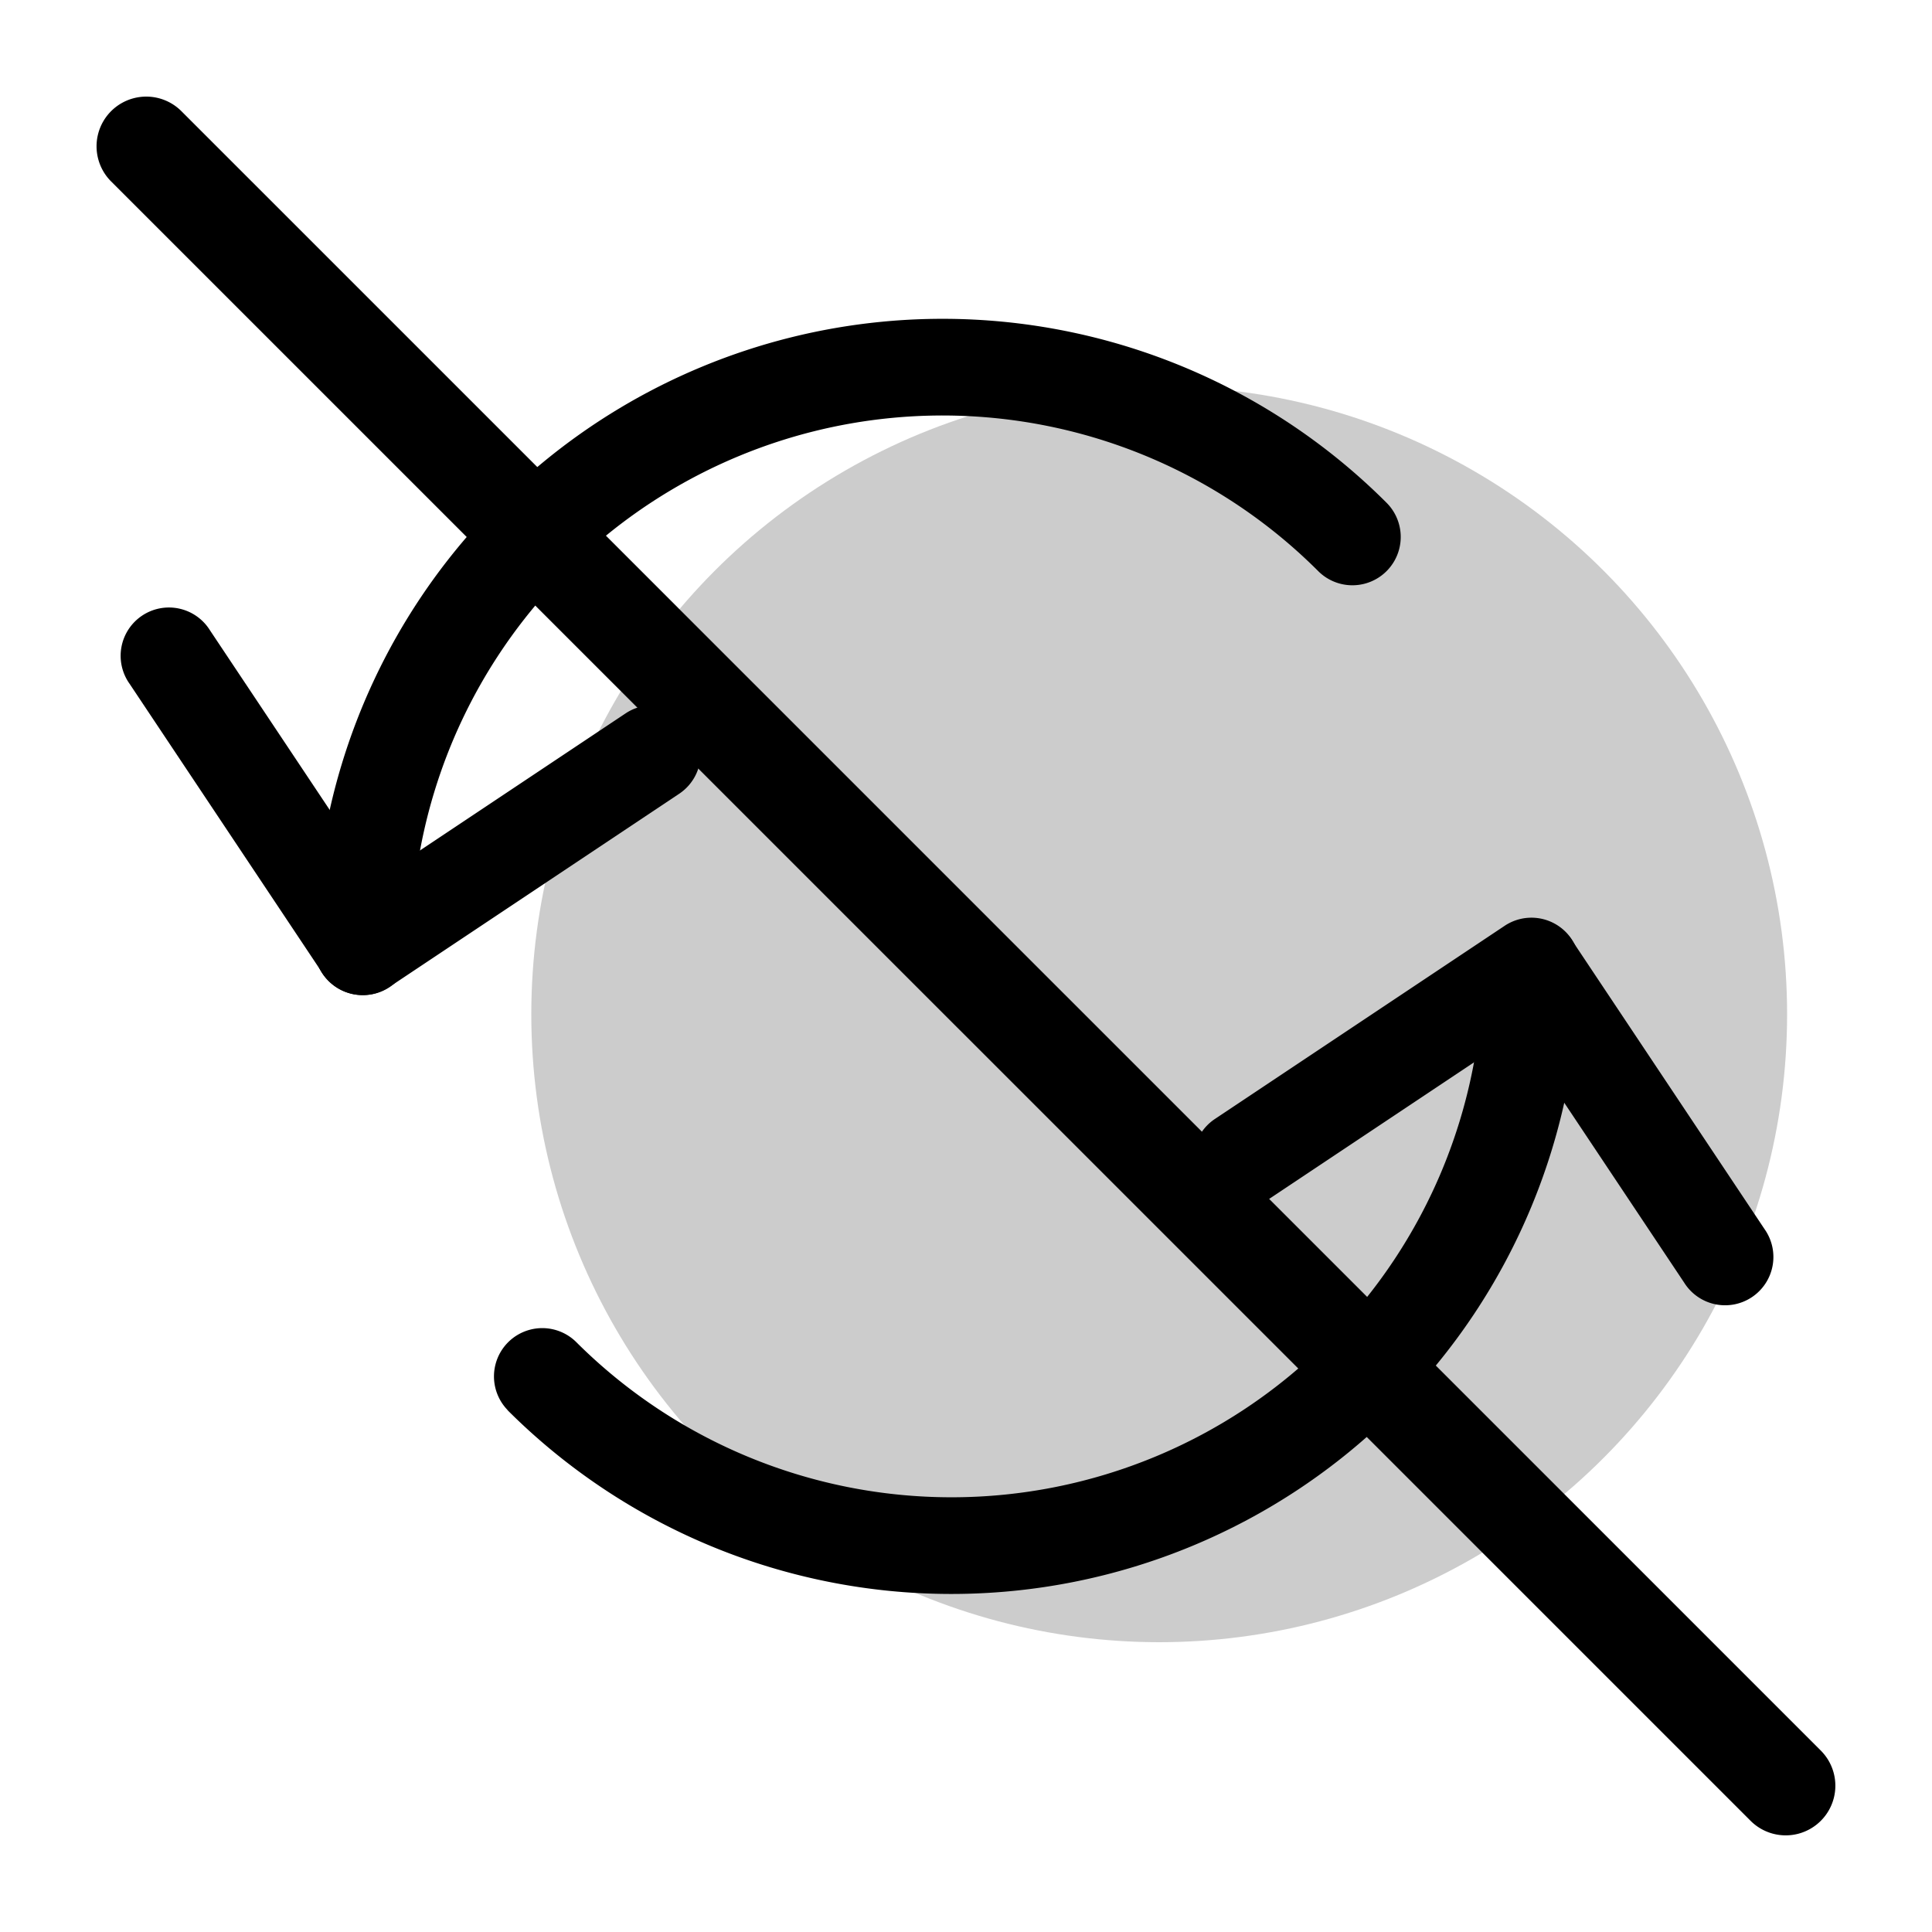 <svg xmlns="http://www.w3.org/2000/svg" width="3em" height="3em" viewBox="0 0 20 20"><g fill="currentColor"><circle cx="12" cy="10.5" r="6.5" opacity=".2"/><path d="M5.254 14.596a.5.5 0 0 1 .707-.707A5.5 5.5 0 0 0 15.35 10a.5.5 0 0 1 .999.001a6.5 6.5 0 0 1-11.096 4.596"/><path d="M13.131 12.416a.5.5 0 0 1-.555-.832l3-2a.5.5 0 1 1 .555.832z"/><path d="M18.266 12.723a.5.5 0 1 1-.832.554l-2-3a.5.5 0 0 1 .832-.554zm-3.912-7.518a.5.5 0 0 1-.708.707a5.5 5.5 0 0 0-9.389 3.89a.5.5 0 0 1-1-.001a6.5 6.5 0 0 1 11.097-4.596"/><path d="M6.476 7.385a.5.5 0 0 1 .555.832l-3 2a.5.5 0 1 1-.555-.832z"/><path d="M1.341 7.078a.5.5 0 1 1 .832-.554l2 3a.5.5 0 0 1-.832.554zm-.191-5.2a.514.514 0 0 1 .728-.727l16.971 16.971a.514.514 0 0 1-.727.727z"/></g></svg>